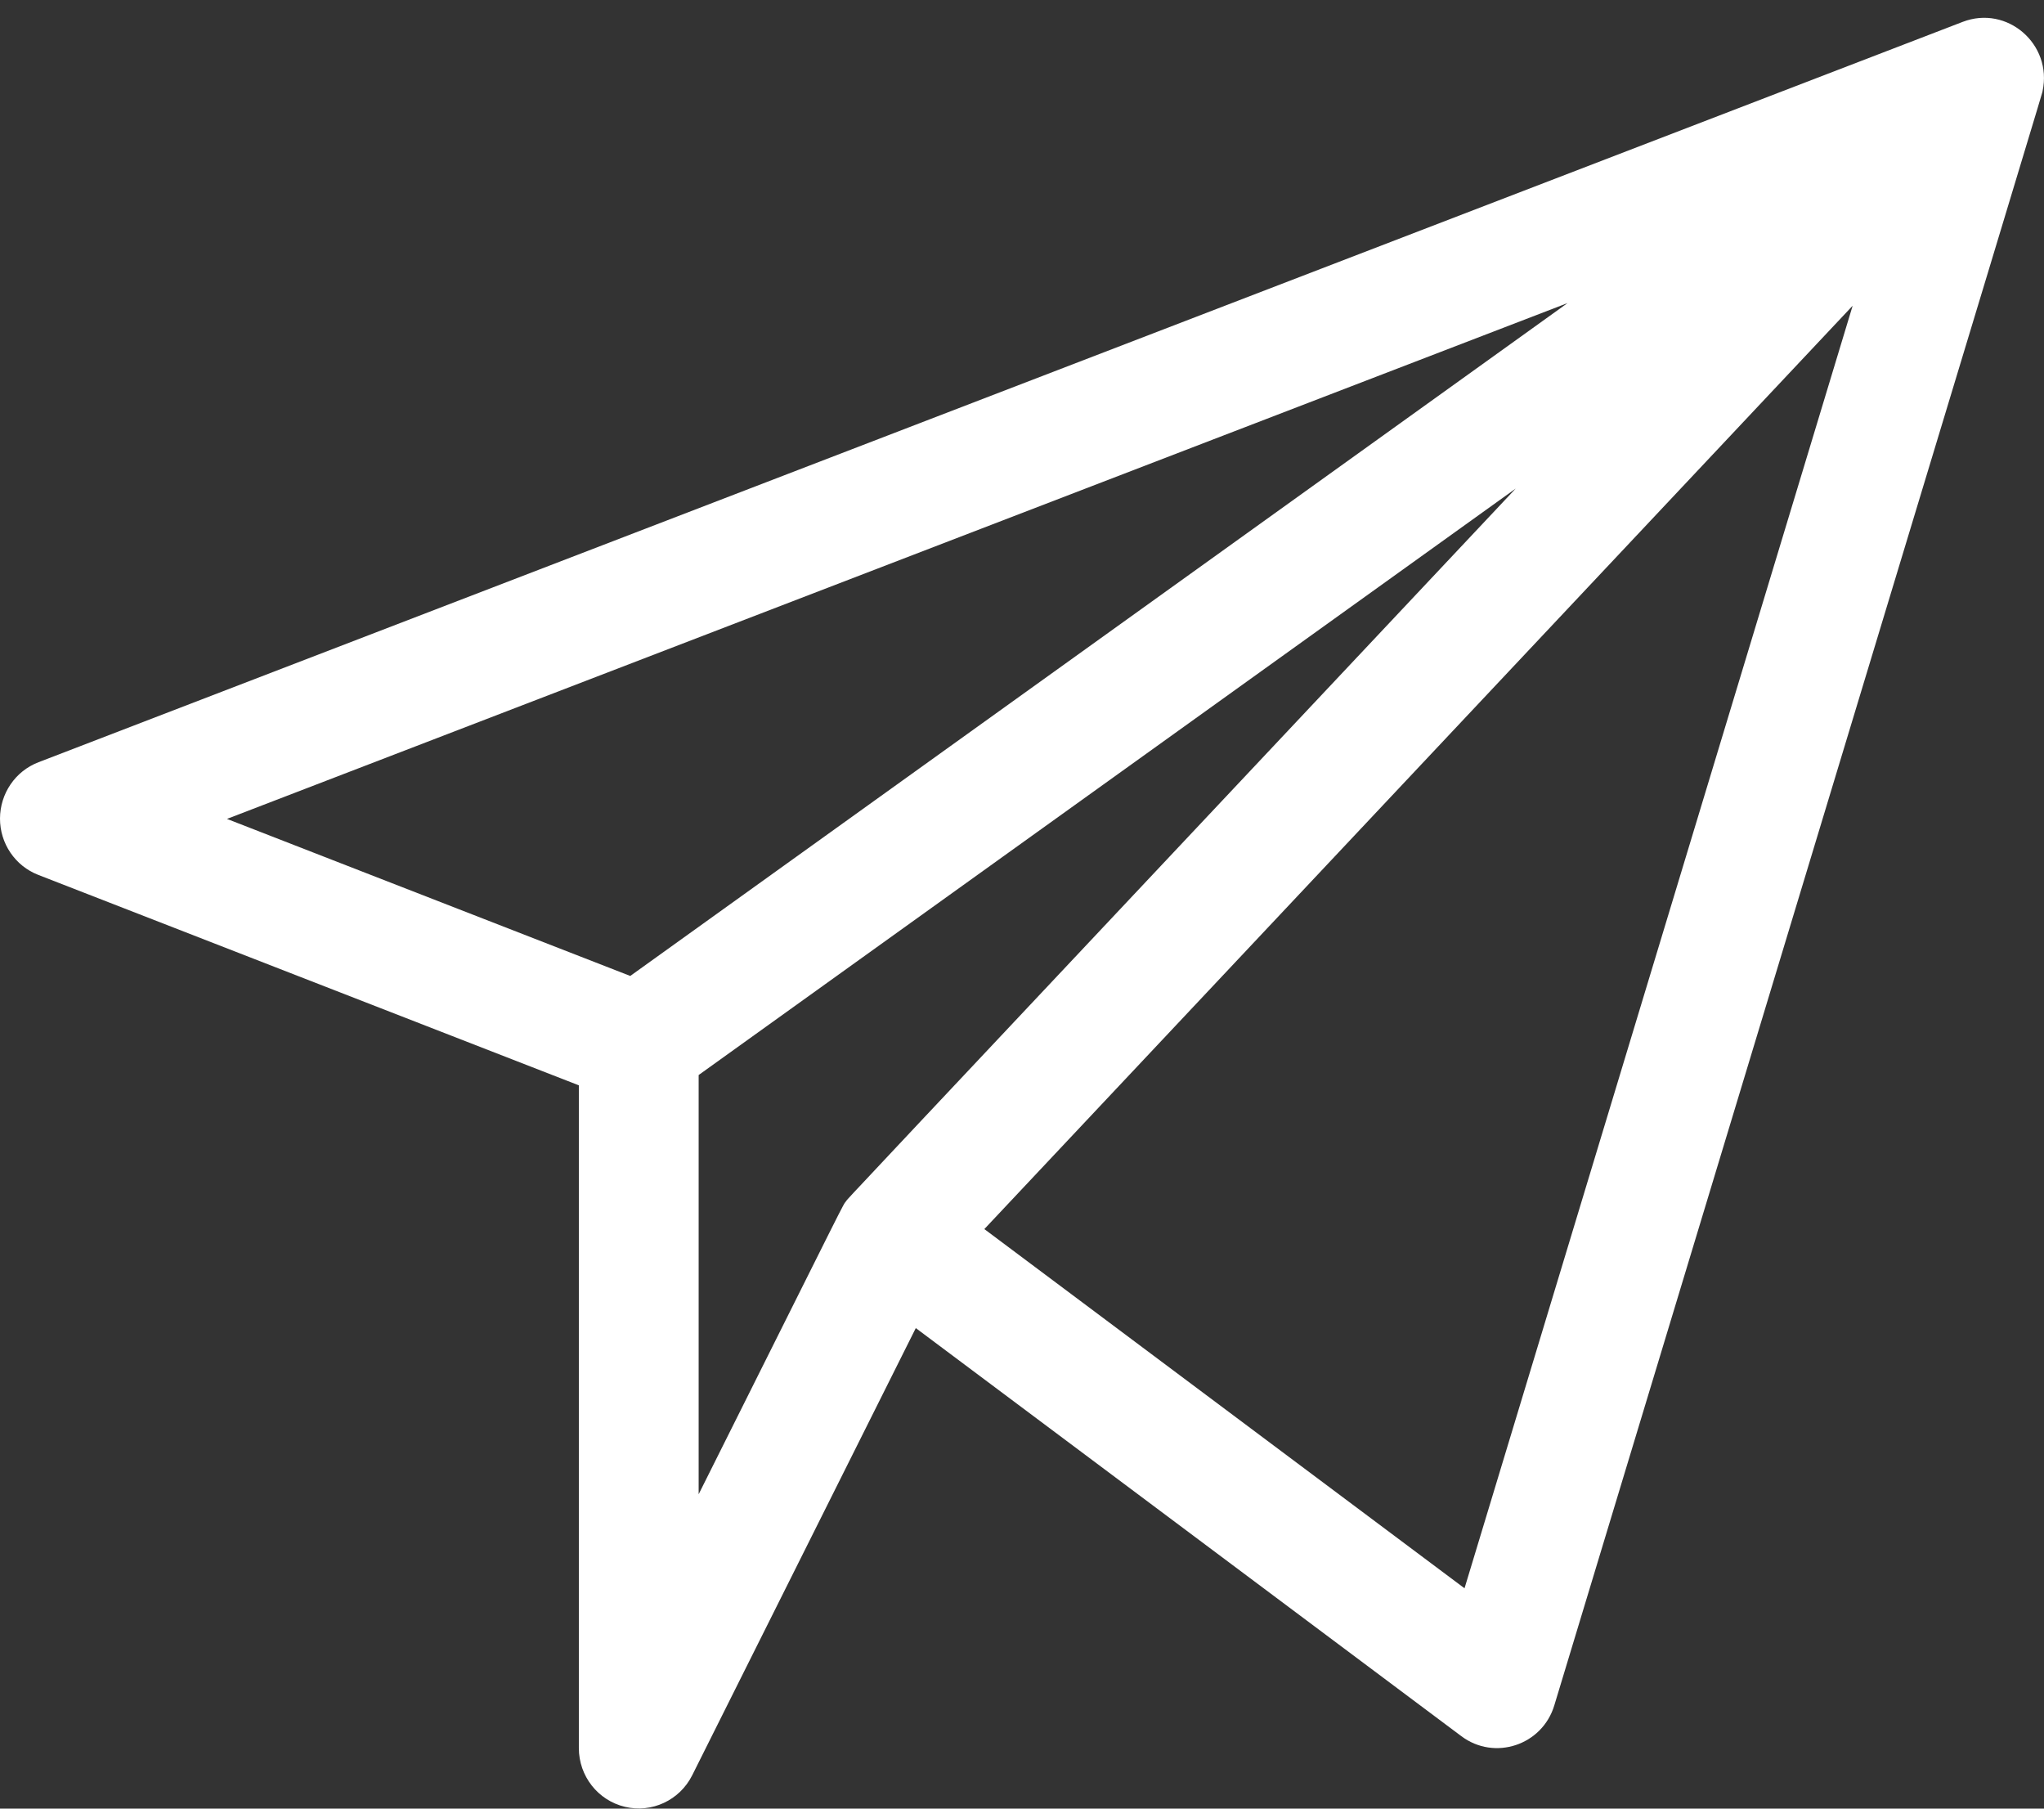 <svg width="26" height="23" viewBox="0 0 26 23" fill="none" xmlns="http://www.w3.org/2000/svg">
<rect x="0" y="0" width="26" height="23" fill="#333333" stroke="none"/>
<path d="M25.982 1.157C26.109 0.562 25.531 0.061 24.966 0.278L0.49 9.693C0.195 9.806 0.001 10.091 1.43342e-06 10.409C-0.001 10.726 0.193 11.012 0.487 11.126L7.363 13.802V22.23C7.363 22.586 7.605 22.895 7.949 22.977C8.29 23.059 8.645 22.895 8.805 22.576L11.649 16.889L18.589 22.079C19.011 22.395 19.618 22.194 19.771 21.687C26.251 0.28 25.971 1.211 25.982 1.157ZM19.94 3.854L8.017 12.411L2.887 10.414L19.94 3.854ZM8.887 13.671L19.28 6.213C10.337 15.72 10.804 15.22 10.765 15.272C10.707 15.351 10.866 15.045 8.887 19.002V13.671ZM18.629 20.198L12.521 15.63L23.566 3.888L18.629 20.198Z" fill="white"/>
</svg>
